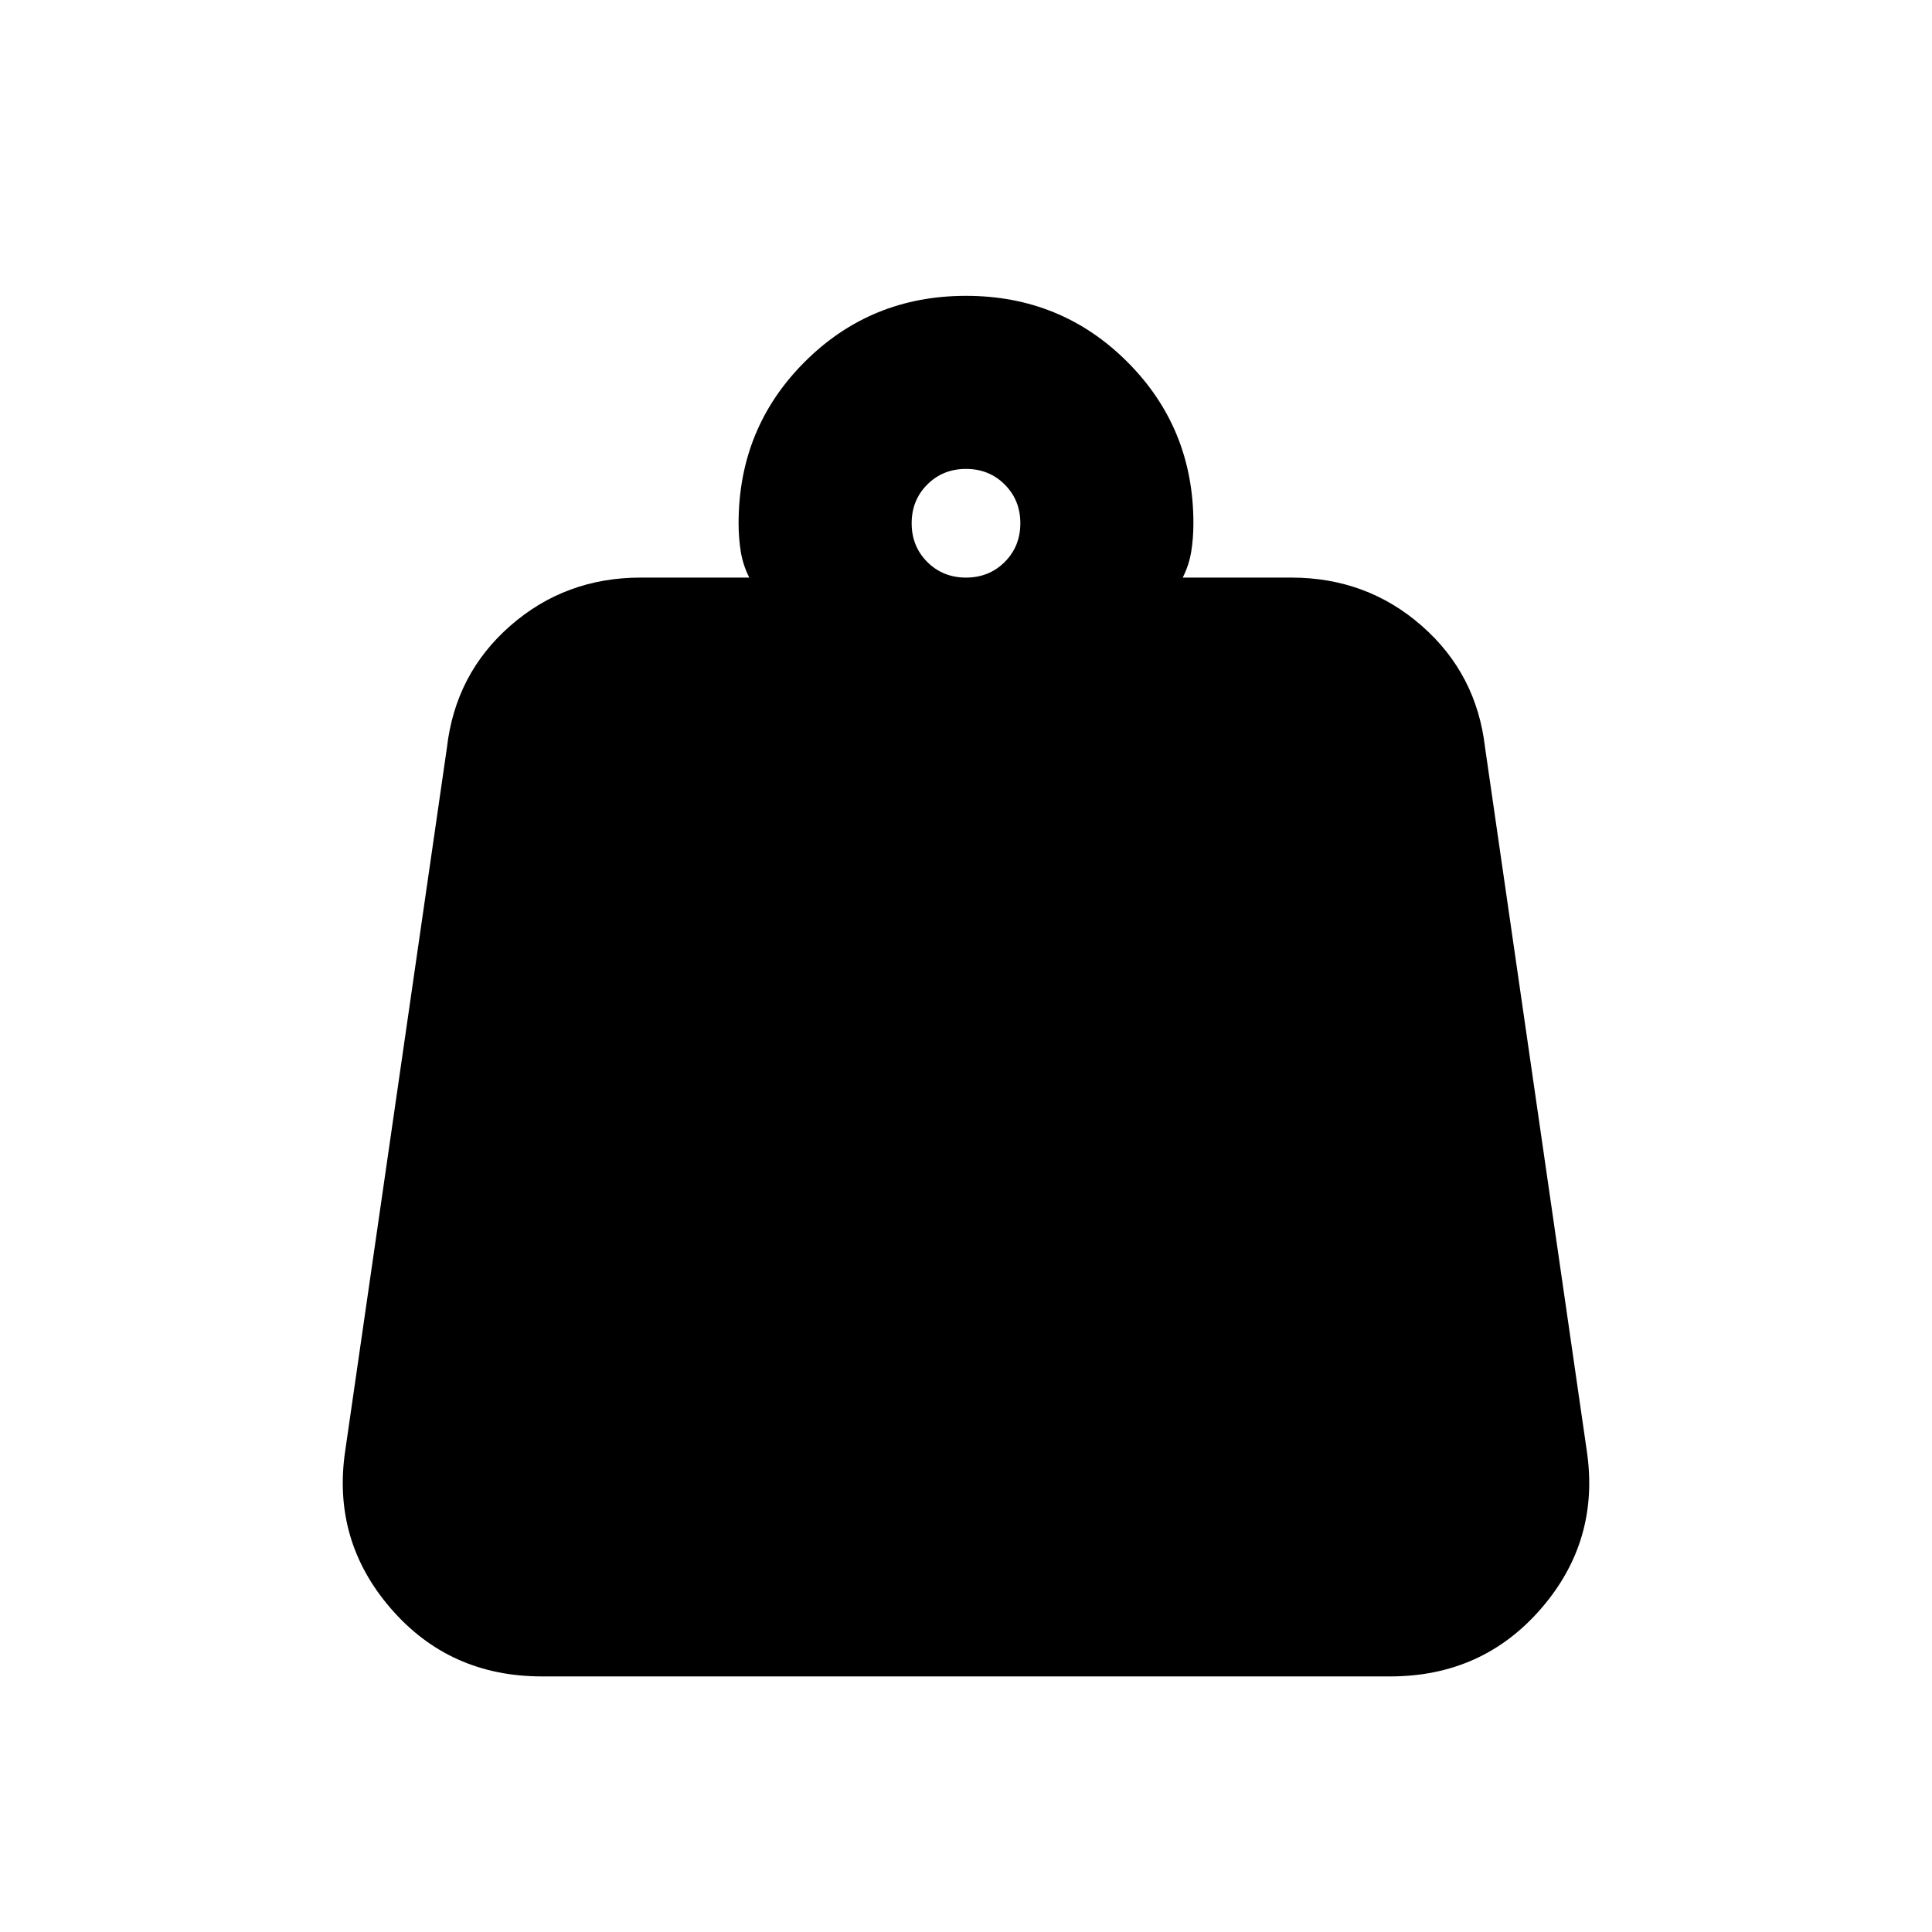<svg xmlns="http://www.w3.org/2000/svg" height="24" viewBox="0 -960 960 960" width="24"><path d="M480-673q11.48 0 19.24-7.76Q507-688.52 507-700q0-11.47-7.76-19.24Q491.48-727 480-727q-11.48 0-19.24 7.76Q453-711.47 453-700q0 11.48 7.76 19.24Q468.52-673 480-673Zm107.69 0h53.92q37.45 0 64.76 23.89 27.32 23.88 31.55 60.57l50.54 349.39q6.62 44.53-22.6 78.34Q736.64-127 690.77-127H269.23q-45.87 0-75.09-33.81-29.22-33.81-22.6-78.34l50.54-349.39q4.23-36.69 31.55-60.57Q280.94-673 318.39-673h53.92q-3.15-6.23-4.23-12.95Q367-692.67 367-700q0-47.34 32.83-80.17T480-813q47.34 0 80.17 32.83T593-700q0 7.33-1.08 14.05-1.08 6.72-4.23 12.95Z"/></svg>